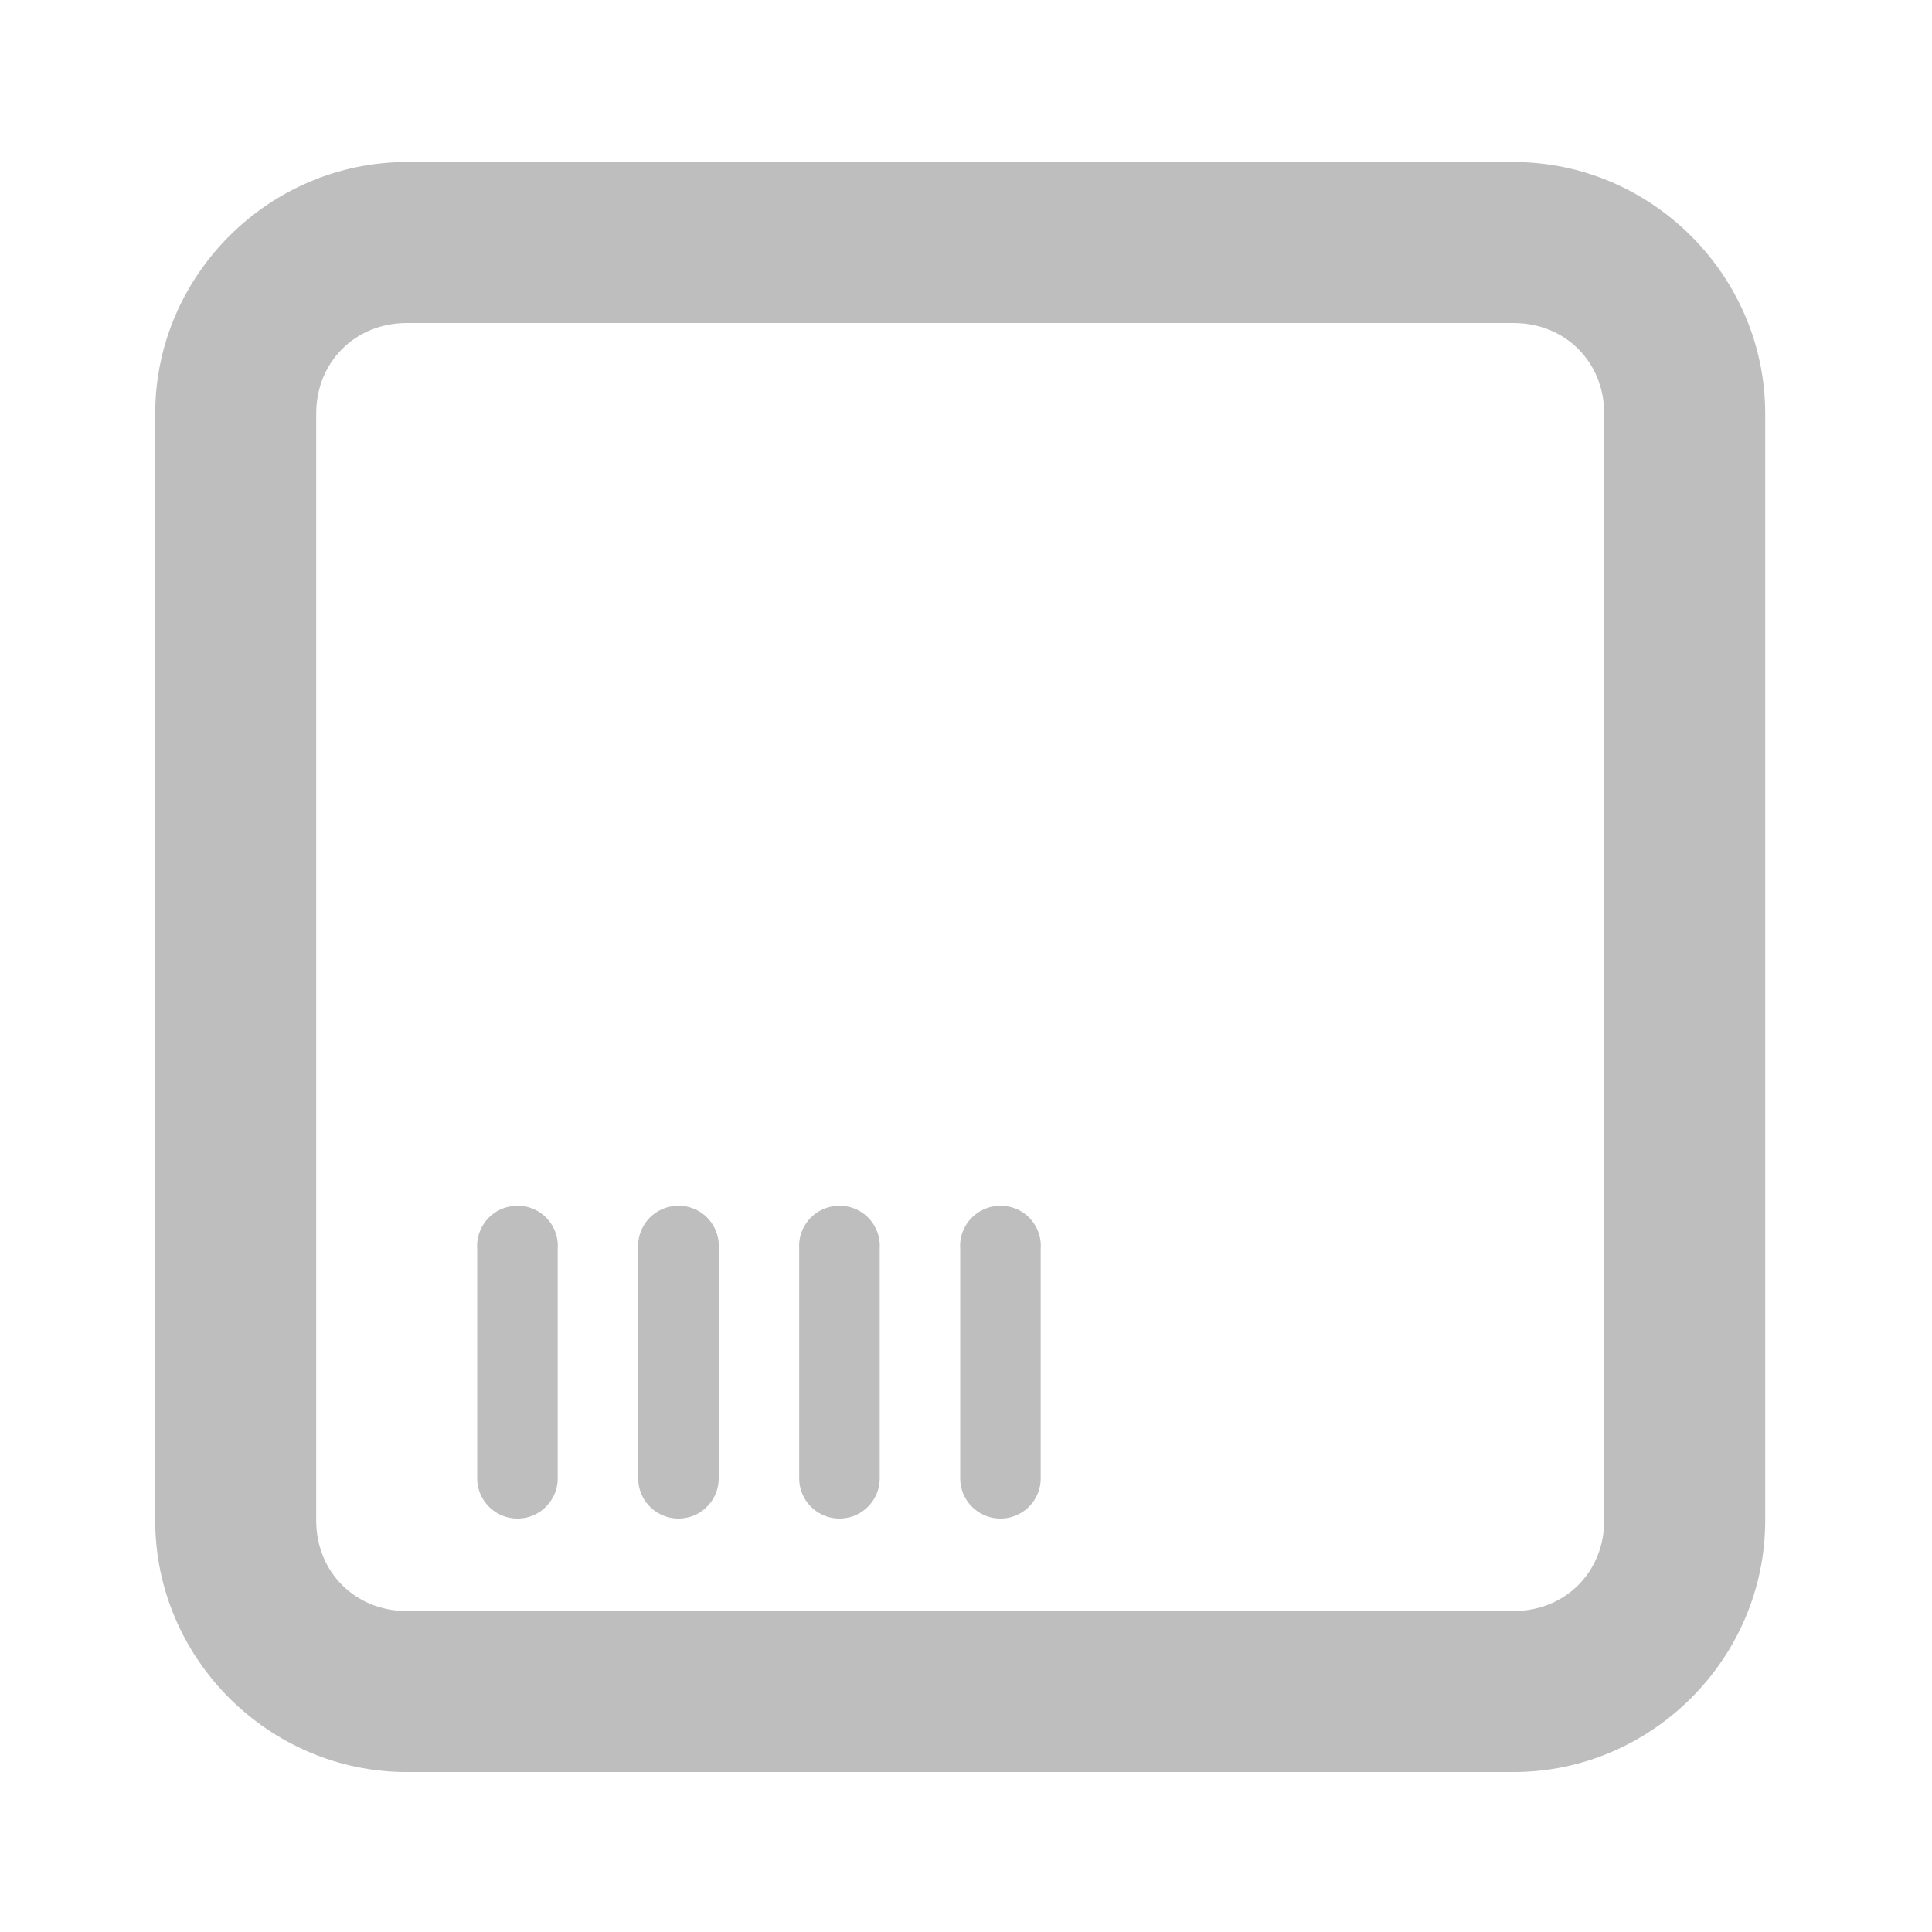 <?xml version="1.0" encoding="UTF-8" standalone="no"?>
<!-- Created with Inkscape (http://www.inkscape.org/) -->
<svg
   xmlns:svg="http://www.w3.org/2000/svg"
   xmlns="http://www.w3.org/2000/svg"
   version="1.0"
   width="24"
   height="24"
   id="svg7384">
  <defs
     id="defs7386" />
  <g
     transform="translate(-298.072,-202)"
     id="layer3" />
  <g
     transform="translate(-298.072,-202)"
     id="layer5" />
  <g
     transform="translate(-298.072,-202)"
     id="layer7" />
  <g
     transform="translate(-298.072,-202)"
     id="layer2" />
  <g
     transform="translate(-298.072,-202)"
     id="layer8" />
  <g
     transform="translate(-298.072,-1154.362)"
     id="layer1">
    <rect
       width="24"
       height="24"
       x="298.072"
       y="1154.362"
       id="rect10459"
       style="opacity:0;fill:#ffffff;fill-opacity:1;stroke:none;display:inline" />
    <path
       d="M 303.125,1156.375 C 301.411,1156.375 300,1157.786 300,1159.5 L 300,1173.25 C 300,1174.964 301.411,1176.375 303.125,1176.375 L 316.875,1176.375 C 318.589,1176.375 320,1174.964 320,1173.25 L 320,1159.5 C 320,1157.786 318.589,1156.375 316.875,1156.375 L 303.125,1156.375 z M 303.125,1158.375 L 316.875,1158.375 C 317.516,1158.375 318,1158.86 318,1159.5 L 318,1173.25 C 318,1173.89 317.516,1174.375 316.875,1174.375 L 303.125,1174.375 C 302.484,1174.375 302,1173.89 302,1173.25 L 302,1159.5 C 302,1158.86 302.484,1158.375 303.125,1158.375 z"
       id="rect10461"
       style="fill:#bebebe;fill-opacity:1;fill-rule:nonzero;stroke:none;stroke-width:2;marker:none;stroke-miterlimit:4;stroke-dasharray:none;stroke-opacity:1;visibility:visible;display:inline;overflow:visible;enable-background:new" />
    <path
       d="M 304.438,1169.344 C 304.174,1169.376 303.981,1169.61 304,1169.875 L 304,1172.719 C 303.997,1172.899 304.092,1173.067 304.248,1173.158 C 304.404,1173.249 304.596,1173.249 304.752,1173.158 C 304.908,1173.067 305.003,1172.899 305,1172.719 L 305,1169.875 C 305.011,1169.726 304.953,1169.579 304.845,1169.476 C 304.736,1169.373 304.586,1169.325 304.438,1169.344 z"
       id="path10463"
       style="fill:#bebebe;fill-opacity:1;fill-rule:nonzero;stroke:none;stroke-width:1;stroke-linecap:round;stroke-linejoin:miter;marker:none;stroke-miterlimit:4;stroke-dasharray:none;stroke-dashoffset:0;stroke-opacity:1;visibility:visible;display:inline;overflow:visible;enable-background:new" />
    <path
       d="M 306.438,1169.344 C 306.174,1169.376 305.981,1169.61 306,1169.875 L 306,1172.719 C 305.997,1172.899 306.092,1173.067 306.248,1173.158 C 306.404,1173.249 306.596,1173.249 306.752,1173.158 C 306.908,1173.067 307.003,1172.899 307,1172.719 L 307,1169.875 C 307.011,1169.726 306.953,1169.579 306.845,1169.476 C 306.736,1169.373 306.586,1169.325 306.438,1169.344 z"
       id="path10467"
       style="fill:#bebebe;fill-opacity:1;fill-rule:nonzero;stroke:none;stroke-width:1;stroke-linecap:round;stroke-linejoin:miter;marker:none;stroke-miterlimit:4;stroke-dasharray:none;stroke-dashoffset:0;stroke-opacity:1;visibility:visible;display:inline;overflow:visible;enable-background:new" />
    <path
       d="M 308.438,1169.344 C 308.174,1169.376 307.981,1169.61 308,1169.875 L 308,1172.719 C 307.997,1172.899 308.092,1173.067 308.248,1173.158 C 308.404,1173.249 308.596,1173.249 308.752,1173.158 C 308.908,1173.067 309.003,1172.899 309,1172.719 L 309,1169.875 C 309.011,1169.726 308.953,1169.579 308.845,1169.476 C 308.736,1169.373 308.586,1169.325 308.438,1169.344 z"
       id="path10469"
       style="fill:#bebebe;fill-opacity:1;fill-rule:nonzero;stroke:none;stroke-width:1;stroke-linecap:round;stroke-linejoin:miter;marker:none;stroke-miterlimit:4;stroke-dasharray:none;stroke-dashoffset:0;stroke-opacity:1;visibility:visible;display:inline;overflow:visible;enable-background:new" />
    <path
       d="M 310.438,1169.344 C 310.174,1169.376 309.981,1169.61 310,1169.875 L 310,1172.719 C 309.997,1172.899 310.092,1173.067 310.248,1173.158 C 310.404,1173.249 310.596,1173.249 310.752,1173.158 C 310.908,1173.067 311.003,1172.899 311,1172.719 L 311,1169.875 C 311.011,1169.726 310.953,1169.579 310.845,1169.476 C 310.736,1169.373 310.586,1169.325 310.438,1169.344 z"
       id="path10471"
       style="fill:#bebebe;fill-opacity:1;fill-rule:nonzero;stroke:none;stroke-width:1;stroke-linecap:round;stroke-linejoin:miter;marker:none;stroke-miterlimit:4;stroke-dasharray:none;stroke-dashoffset:0;stroke-opacity:1;visibility:visible;display:inline;overflow:visible;enable-background:new" />
  </g>
  <g
     transform="translate(-298.072,-202)"
     id="layer4" />
  <g
     transform="translate(-298.072,-202)"
     id="layer9" />
  <g
     transform="translate(-298.072,-202)"
     id="layer6" />
</svg>
